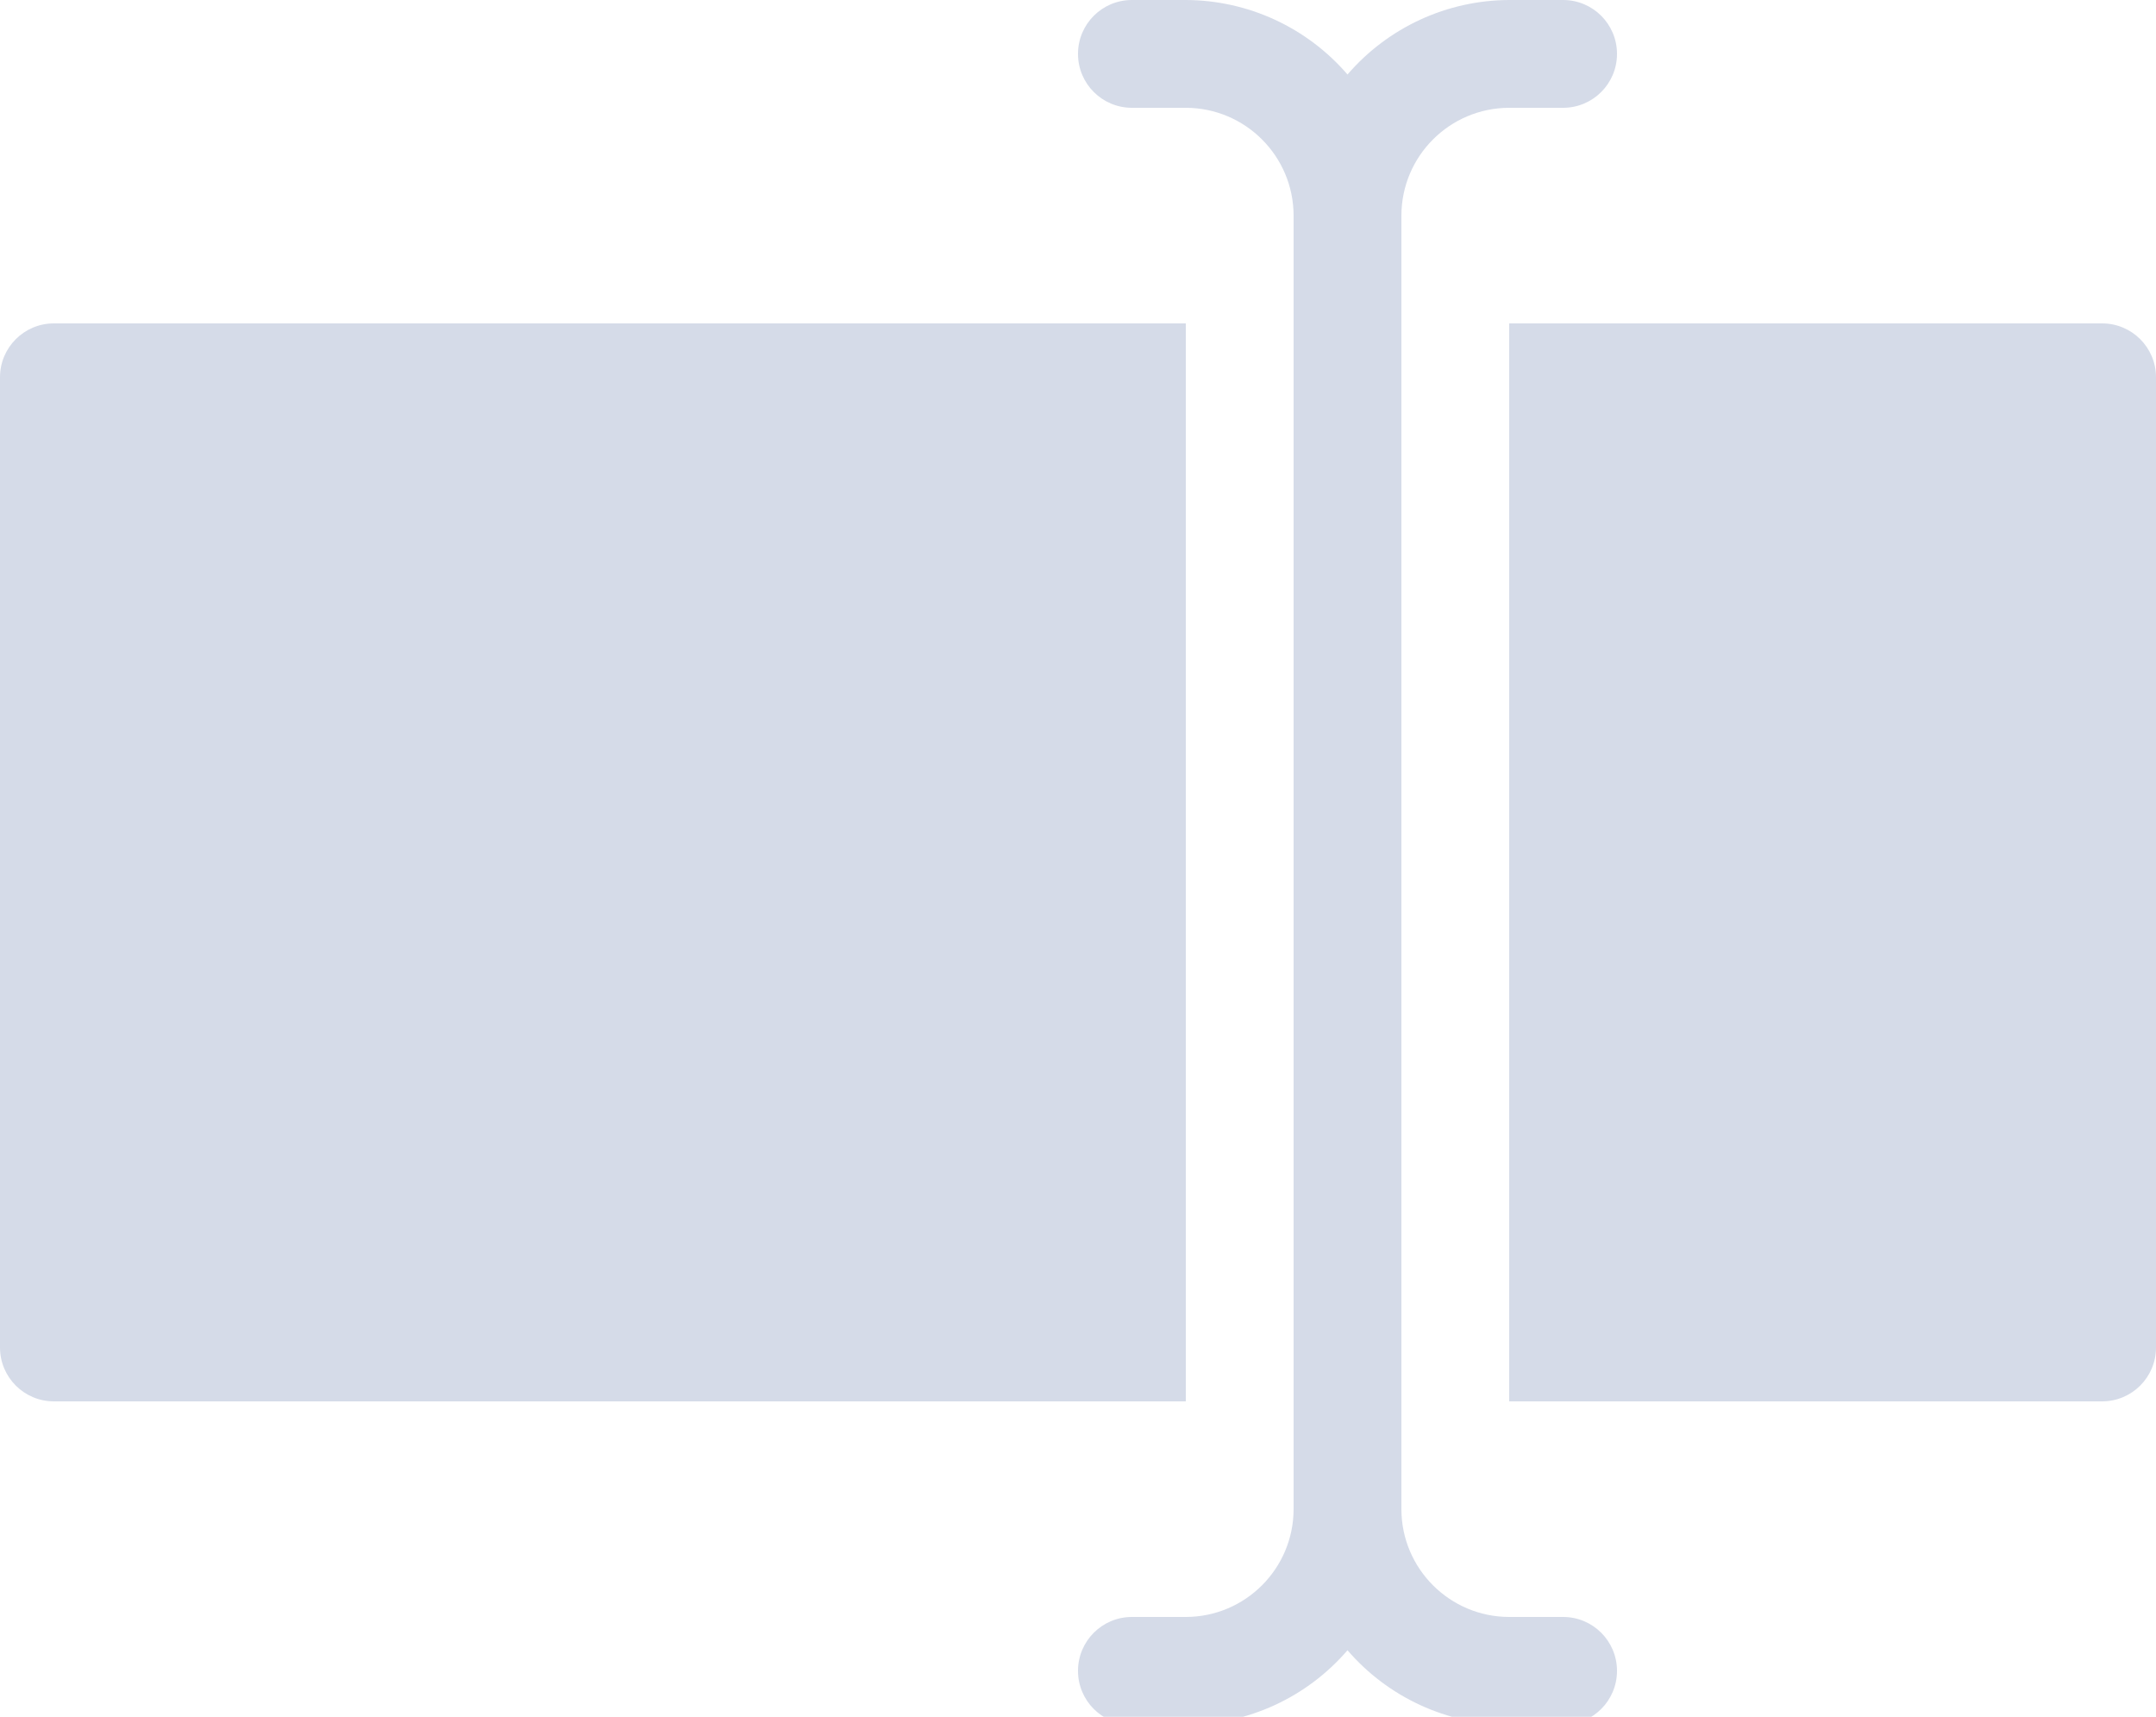 <svg height="43" viewBox="0 0 54 43" width="54" xmlns="http://www.w3.org/2000/svg"><g fill="#d5dbe8"><path d="m39.15 40.5h-1.35c-1.49-.002-2.698-1.21-2.7-2.7v-32.4c.002-1.49 1.21-2.698 2.7-2.7h1.35c.746 0 1.35-.604 1.35-1.35s-.604-1.35-1.35-1.35h-1.35c-1.557.005-3.034.686-4.05 1.866-1.016-1.18-2.493-1.861-4.05-1.866h-1.35c-.746 0-1.35.604-1.35 1.35s.604 1.35 1.35 1.35h1.35c1.49.002 2.698 1.21 2.7 2.7v32.4c-.002 1.49-1.21 2.698-2.7 2.7h-1.35c-.746 0-1.35.604-1.35 1.35s.604 1.35 1.35 1.35h1.35c1.557-.005 3.034-.686 4.05-1.866 1.016 1.18 2.493 1.86 4.05 1.866h1.35c.746 0 1.35-.604 1.35-1.35s-.604-1.35-1.35-1.35z"/><path d="m52.65 8.1h-14.85v27h14.85c.746 0 1.35-.604 1.35-1.35v-24.3c0-.746-.604-1.35-1.35-1.35zm-22.95 0h-28.35c-.746 0-1.35.604-1.35 1.35v24.3c0 .746.604 1.35 1.35 1.35h28.35z"/></g></svg>